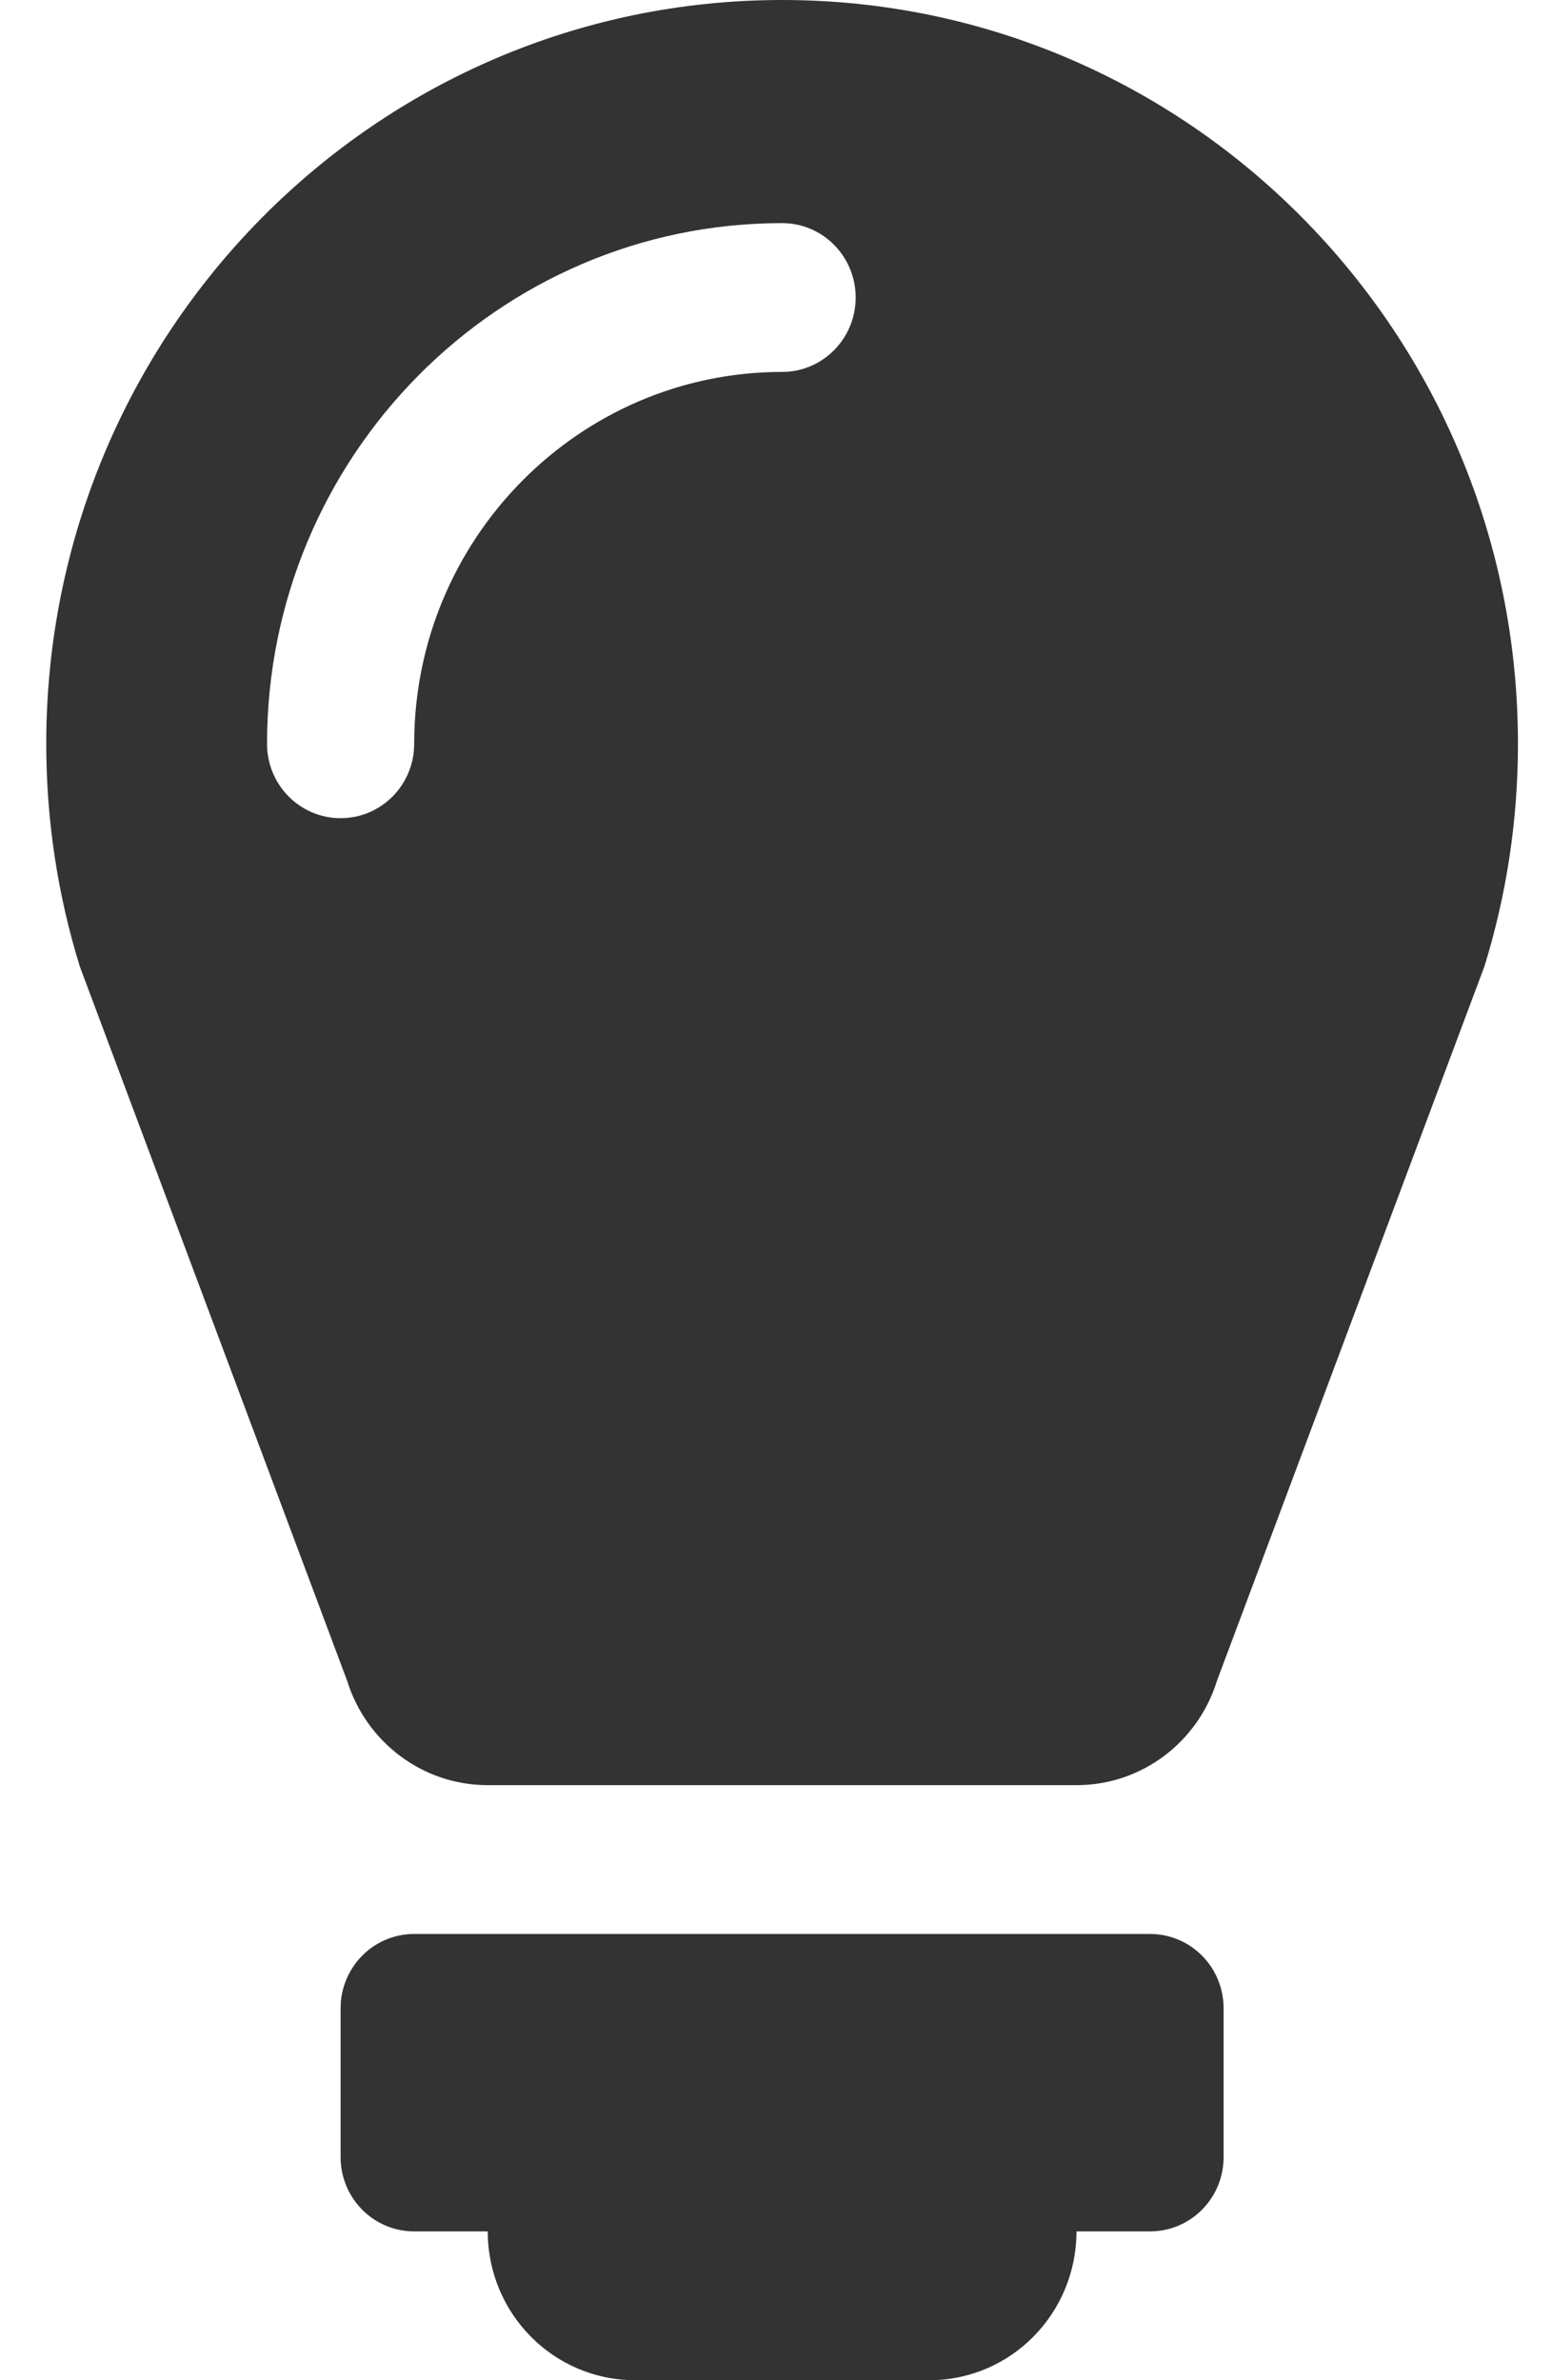 <svg width="15" height="23" viewBox="0 0 15 23" fill="none" xmlns="http://www.w3.org/2000/svg">
<path d="M11.826 19.406V20.844C11.826 21.241 11.508 21.562 11.115 21.562H10.404C10.404 22.357 9.768 23 8.982 23H6.137C5.351 23 4.714 22.357 4.714 21.562H4.003C3.61 21.562 3.292 21.241 3.292 20.844V19.406C3.292 19.009 3.61 18.688 4.003 18.688H11.115C11.508 18.688 11.826 19.009 11.826 19.406ZM14.671 7.187C14.671 7.937 14.557 8.659 14.347 9.338L11.761 16.244C11.58 16.828 11.041 17.25 10.404 17.25H4.714C4.078 17.25 3.538 16.828 3.356 16.244L0.771 9.338C0.561 8.659 0.447 7.937 0.447 7.188C0.447 3.218 3.631 0 7.559 0C11.487 0 14.671 3.218 14.671 7.187ZM8.27 2.875C8.27 2.478 7.952 2.156 7.559 2.156C4.814 2.156 2.581 4.414 2.581 7.188C2.581 7.585 2.899 7.906 3.292 7.906C3.685 7.906 4.003 7.585 4.003 7.188C4.003 5.205 5.599 3.594 7.559 3.594C7.952 3.594 8.27 3.272 8.27 2.875Z" fill="#333333"/>
</svg>
